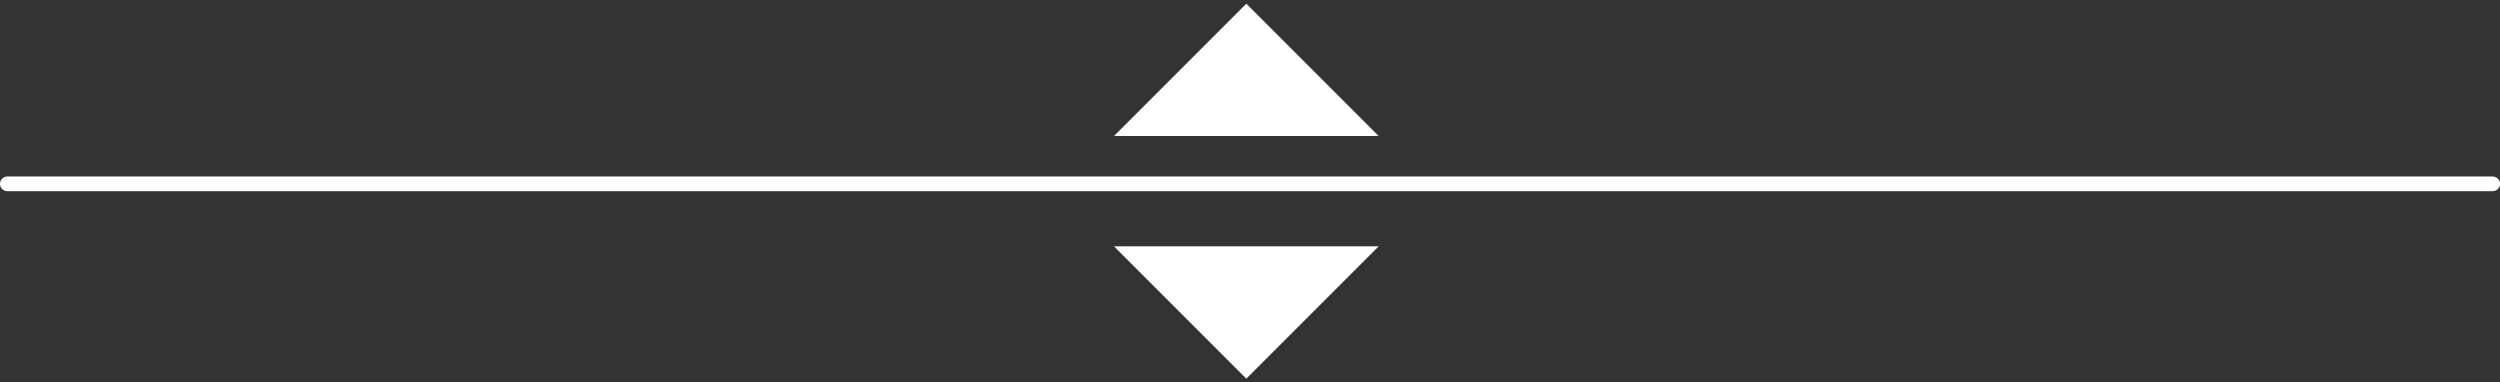<svg width="170" height="26" viewBox="0 0 170 26" fill="none" xmlns="http://www.w3.org/2000/svg">
<rect x="0" y="0" width="170" height="26" fill="#333333" stroke="none"/>
<line x1="0.5" y1="12.5" x2="169.5" y2="12.5" stroke="white" stroke-linecap="round"/>
<path d="M75.75 9.25L84.75 0.25L93.75 9.25L84.75 9.25L75.75 9.25Z" fill="white"/>
<path d="M75.75 16.75L84.75 25.75L93.75 16.75H84.75L75.75 16.75Z" fill="white"/>
</svg>
